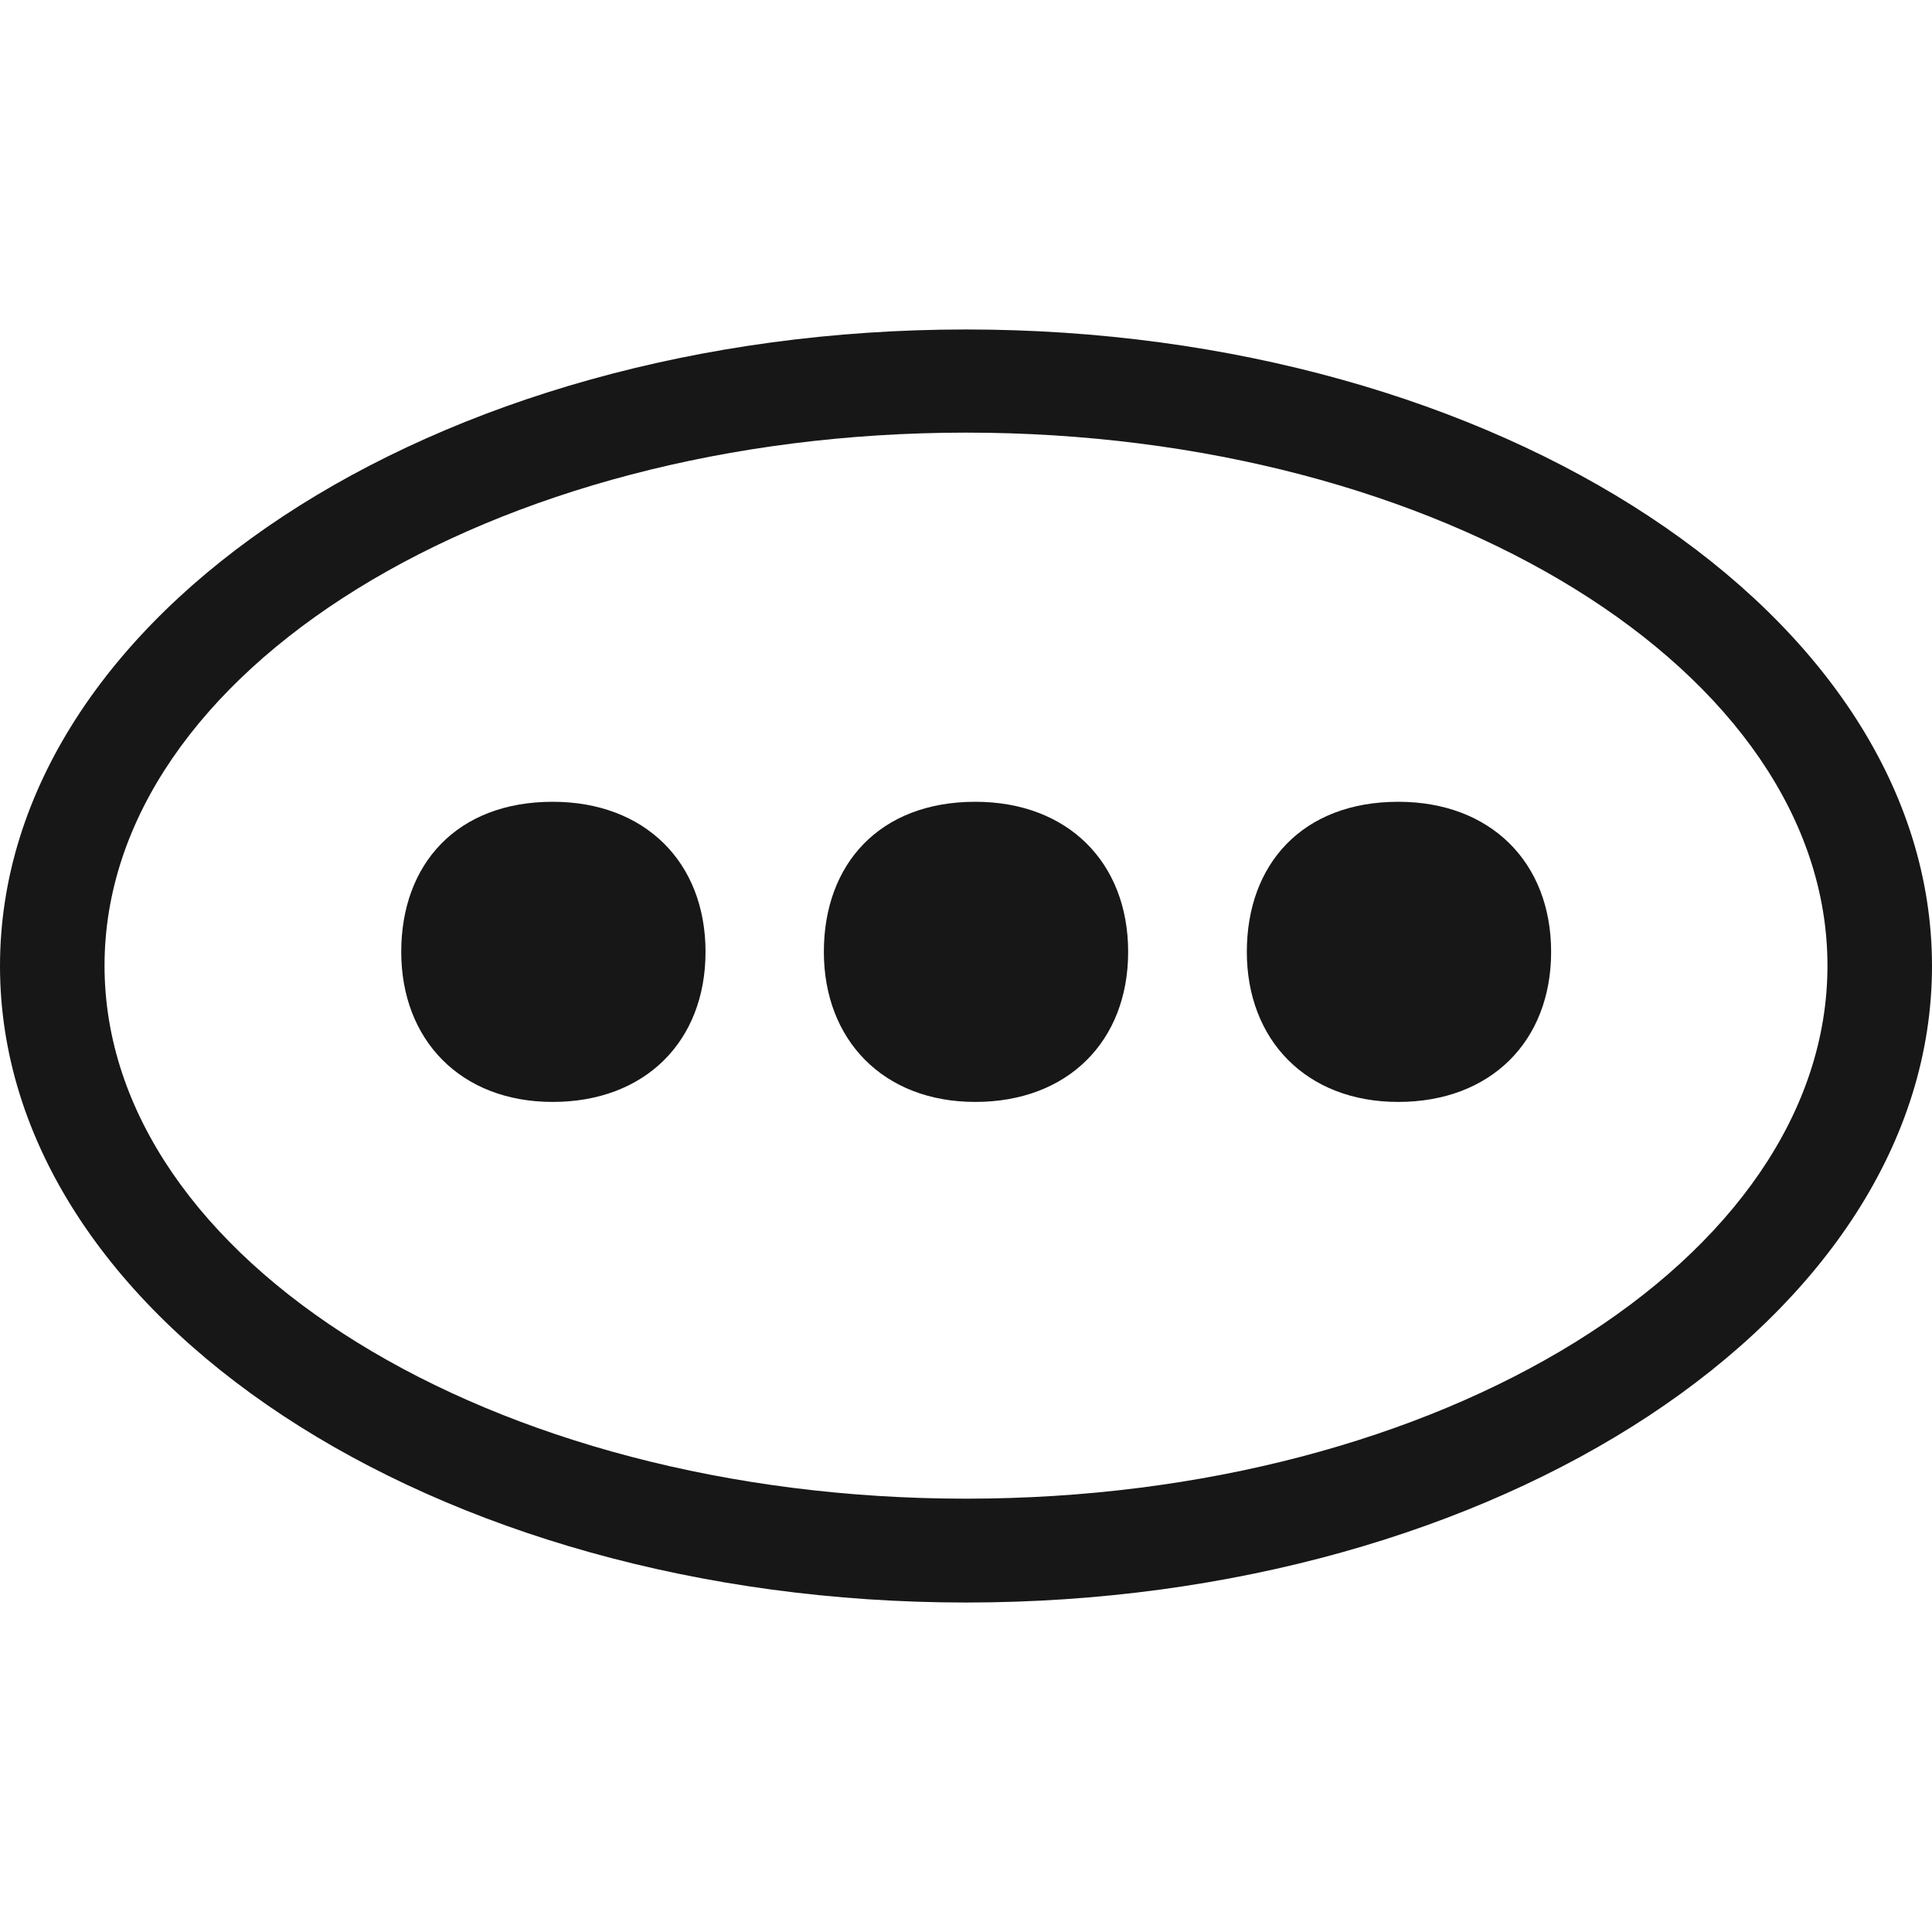 <?xml version="1.0" encoding="UTF-8"?>
<svg id="Layer_2" data-name="Layer 2" xmlns="http://www.w3.org/2000/svg" viewBox="0 0 56 56">
  <defs>
    <style>
      .cls-1 {
        fill: none;
      }

      .cls-2 {
        fill: #171717;
      }
    </style>
  </defs>
  <g id="Layer_3" data-name="Layer 3">
    <g>
      <g>
        <path class="cls-2" d="m28,46.45C12.56,46.45,0,38.17,0,28S12.56,9.55,28,9.55s28,8.28,28,18.45-12.56,18.45-28,18.45Zm0-33.91c-13.77,0-24.97,6.93-24.97,15.45s11.2,15.45,24.97,15.45,24.97-6.93,24.97-15.45-11.2-15.45-24.97-15.45Z"/>
        <g>
          <path class="cls-2" d="m16.02,23.24c2.67,0,4.43,1.75,4.43,4.35s-1.76,4.35-4.43,4.35-4.39-1.8-4.39-4.35,1.62-4.35,4.39-4.35Z"/>
          <path class="cls-2" d="m28.27,23.24c2.67,0,4.43,1.75,4.43,4.35s-1.76,4.35-4.43,4.35-4.39-1.8-4.39-4.35,1.62-4.35,4.39-4.35Z"/>
          <path class="cls-2" d="m40.53,23.24c2.67,0,4.43,1.75,4.43,4.35s-1.76,4.35-4.43,4.35-4.39-1.8-4.39-4.35,1.62-4.35,4.39-4.35Z"/>
        </g>
      </g>
      <rect class="cls-1" width="56" height="56"/>
    </g>
  </g>
</svg>